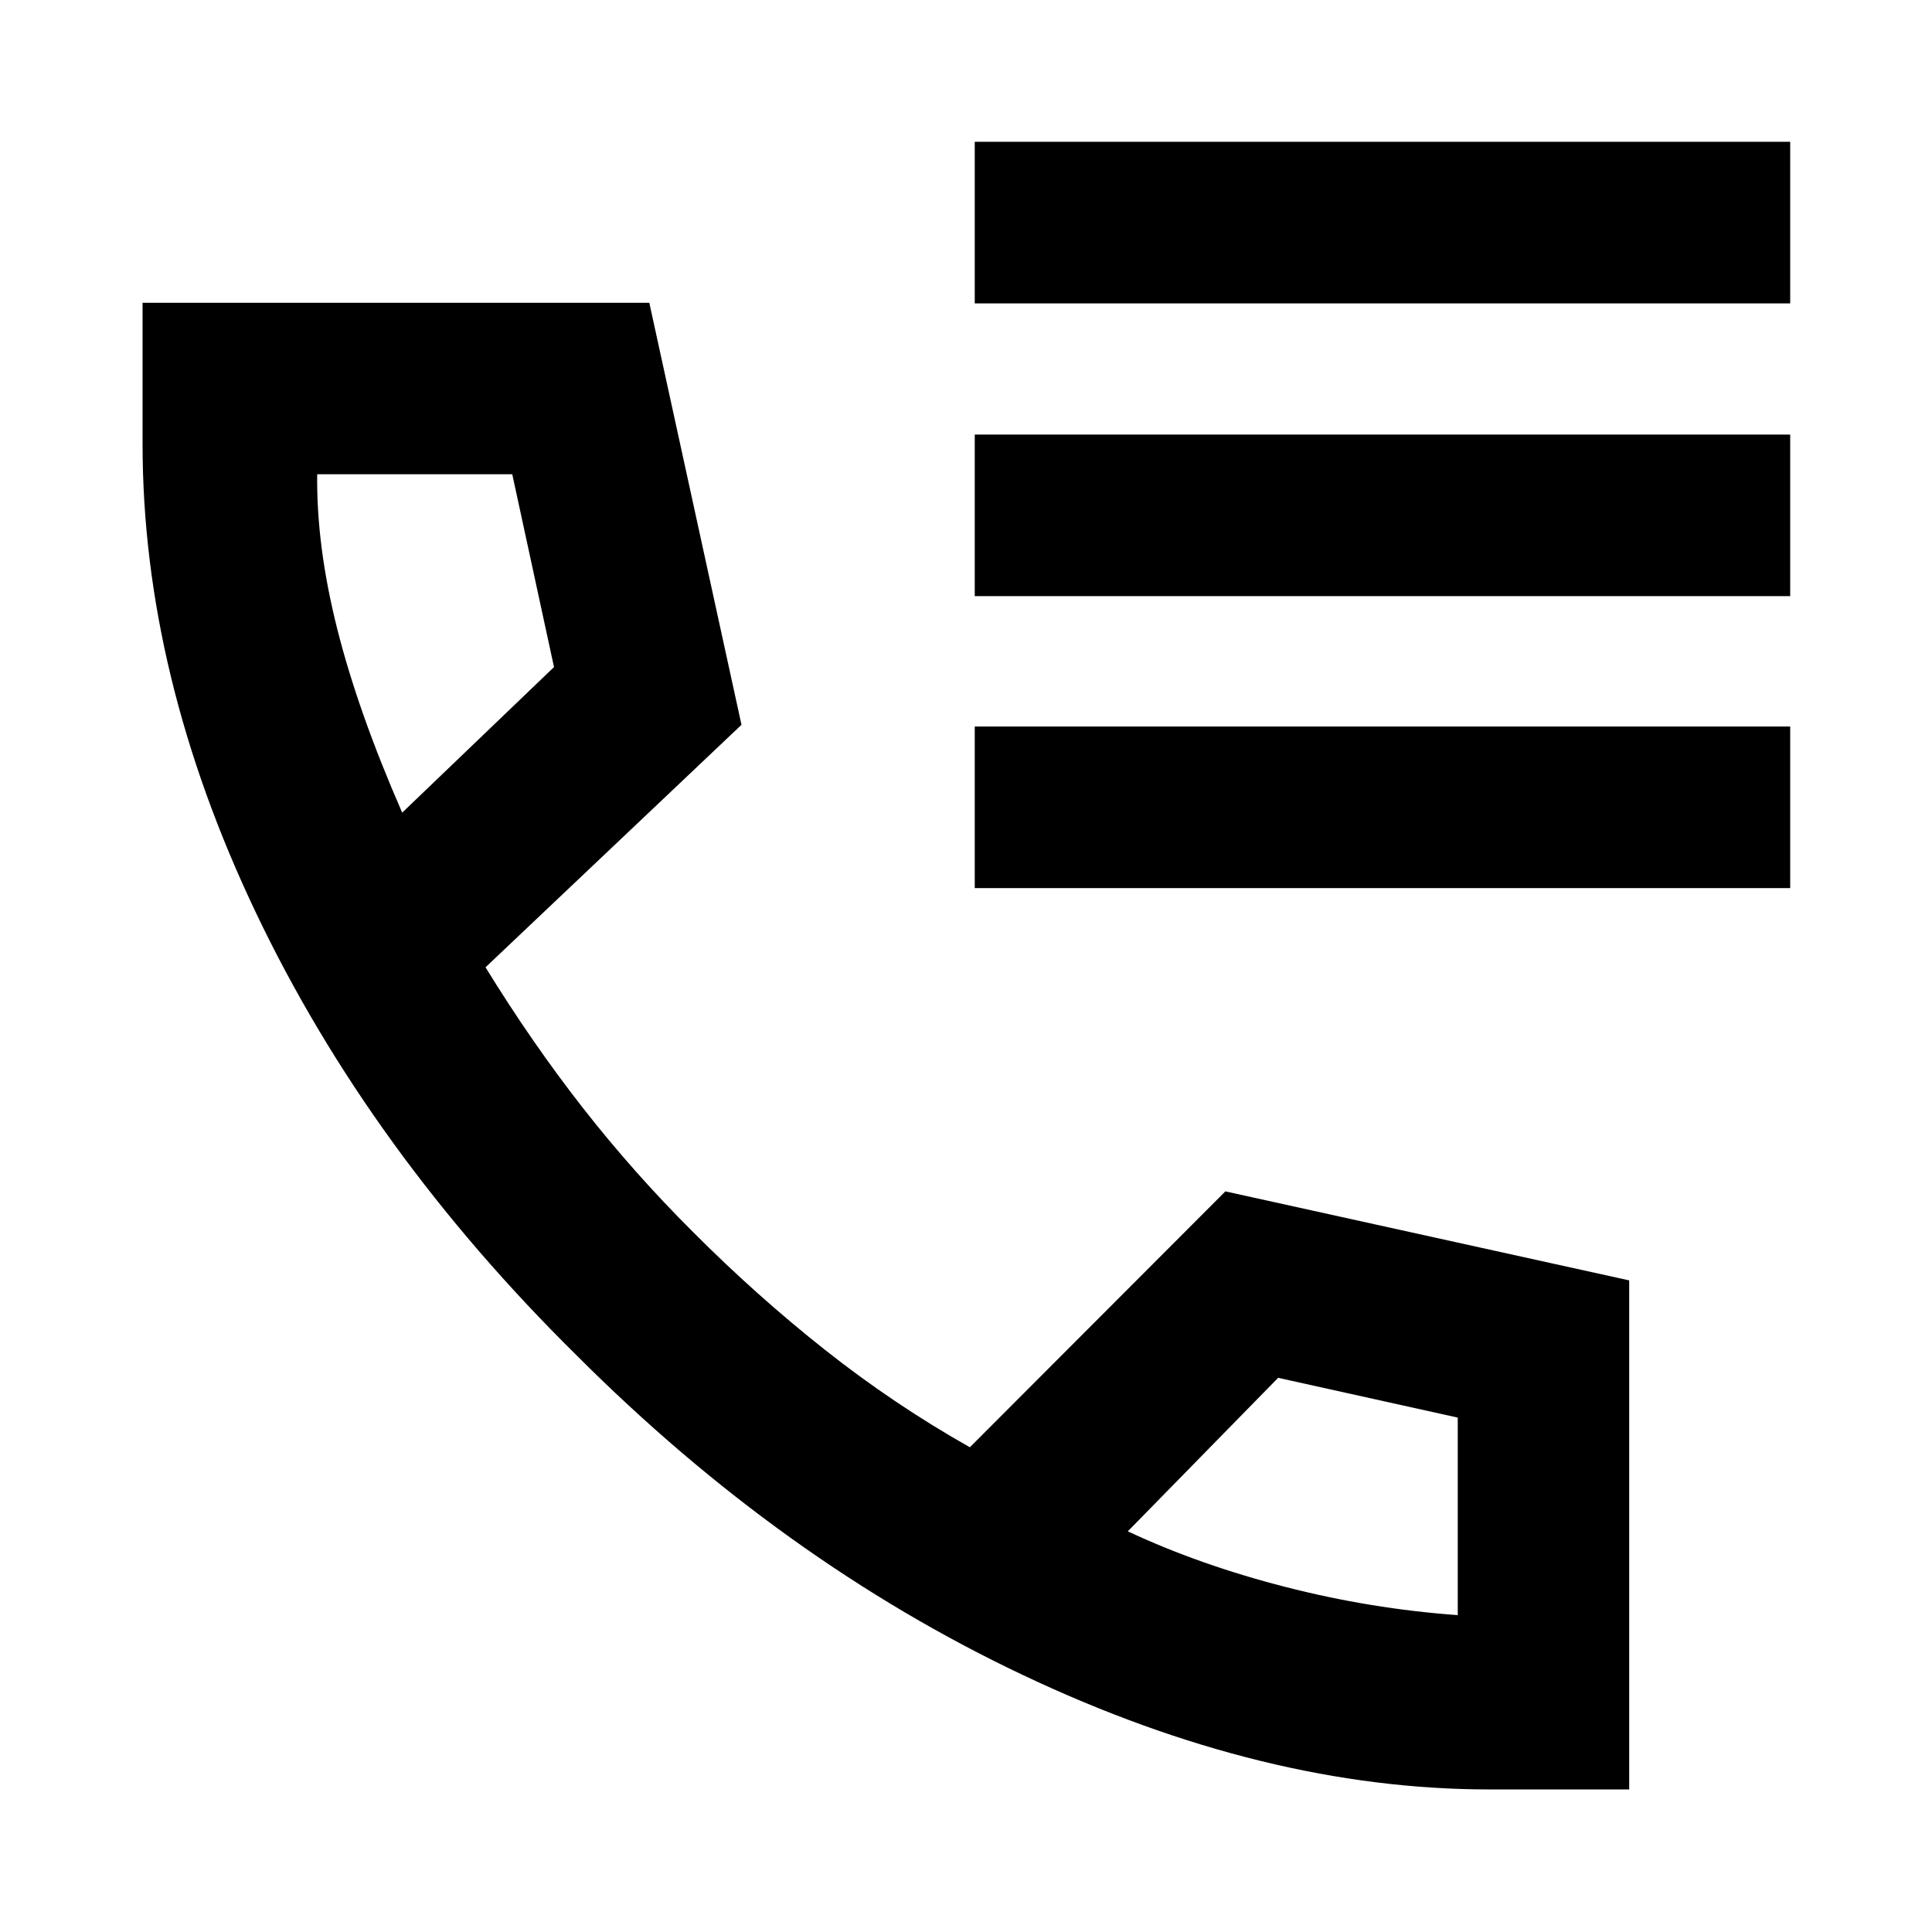 <svg xmlns="http://www.w3.org/2000/svg" height="40" viewBox="0 -960 960 960" width="40"><path d="M739.95-70.84q-111.53 0-231.37-56.7-119.85-56.69-222.15-159.07-102.81-101.46-159.2-219.73-56.39-118.27-56.39-233.04v-70.16h251.8l45.8 209.69-127.19 120.5q22.95 37.33 48.29 69.75t54.74 61.69q31.37 31.52 65.63 58.63 34.26 27.11 72.01 48.42l126.96-127.15 200.66 44.23v252.94h-69.59ZM199.85-556.2l75.43-72.34-20.74-95.81h-96.92q-.47 35.47 9.94 76.82 10.42 41.36 32.29 91.33ZM560.4-199.09q35.52 16.64 78.19 27.6 42.68 10.95 85.76 14.04v-98.15l-89.25-19.77-74.7 76.28ZM199.85-556.2ZM560.4-199.09Zm-76.05-610.16v-80.29h405.19v80.29H484.35Zm0 145.47v-80.29h405.19v80.29H484.35Zm0 145.08v-80.29h405.19v80.29H484.35Z"/></svg>